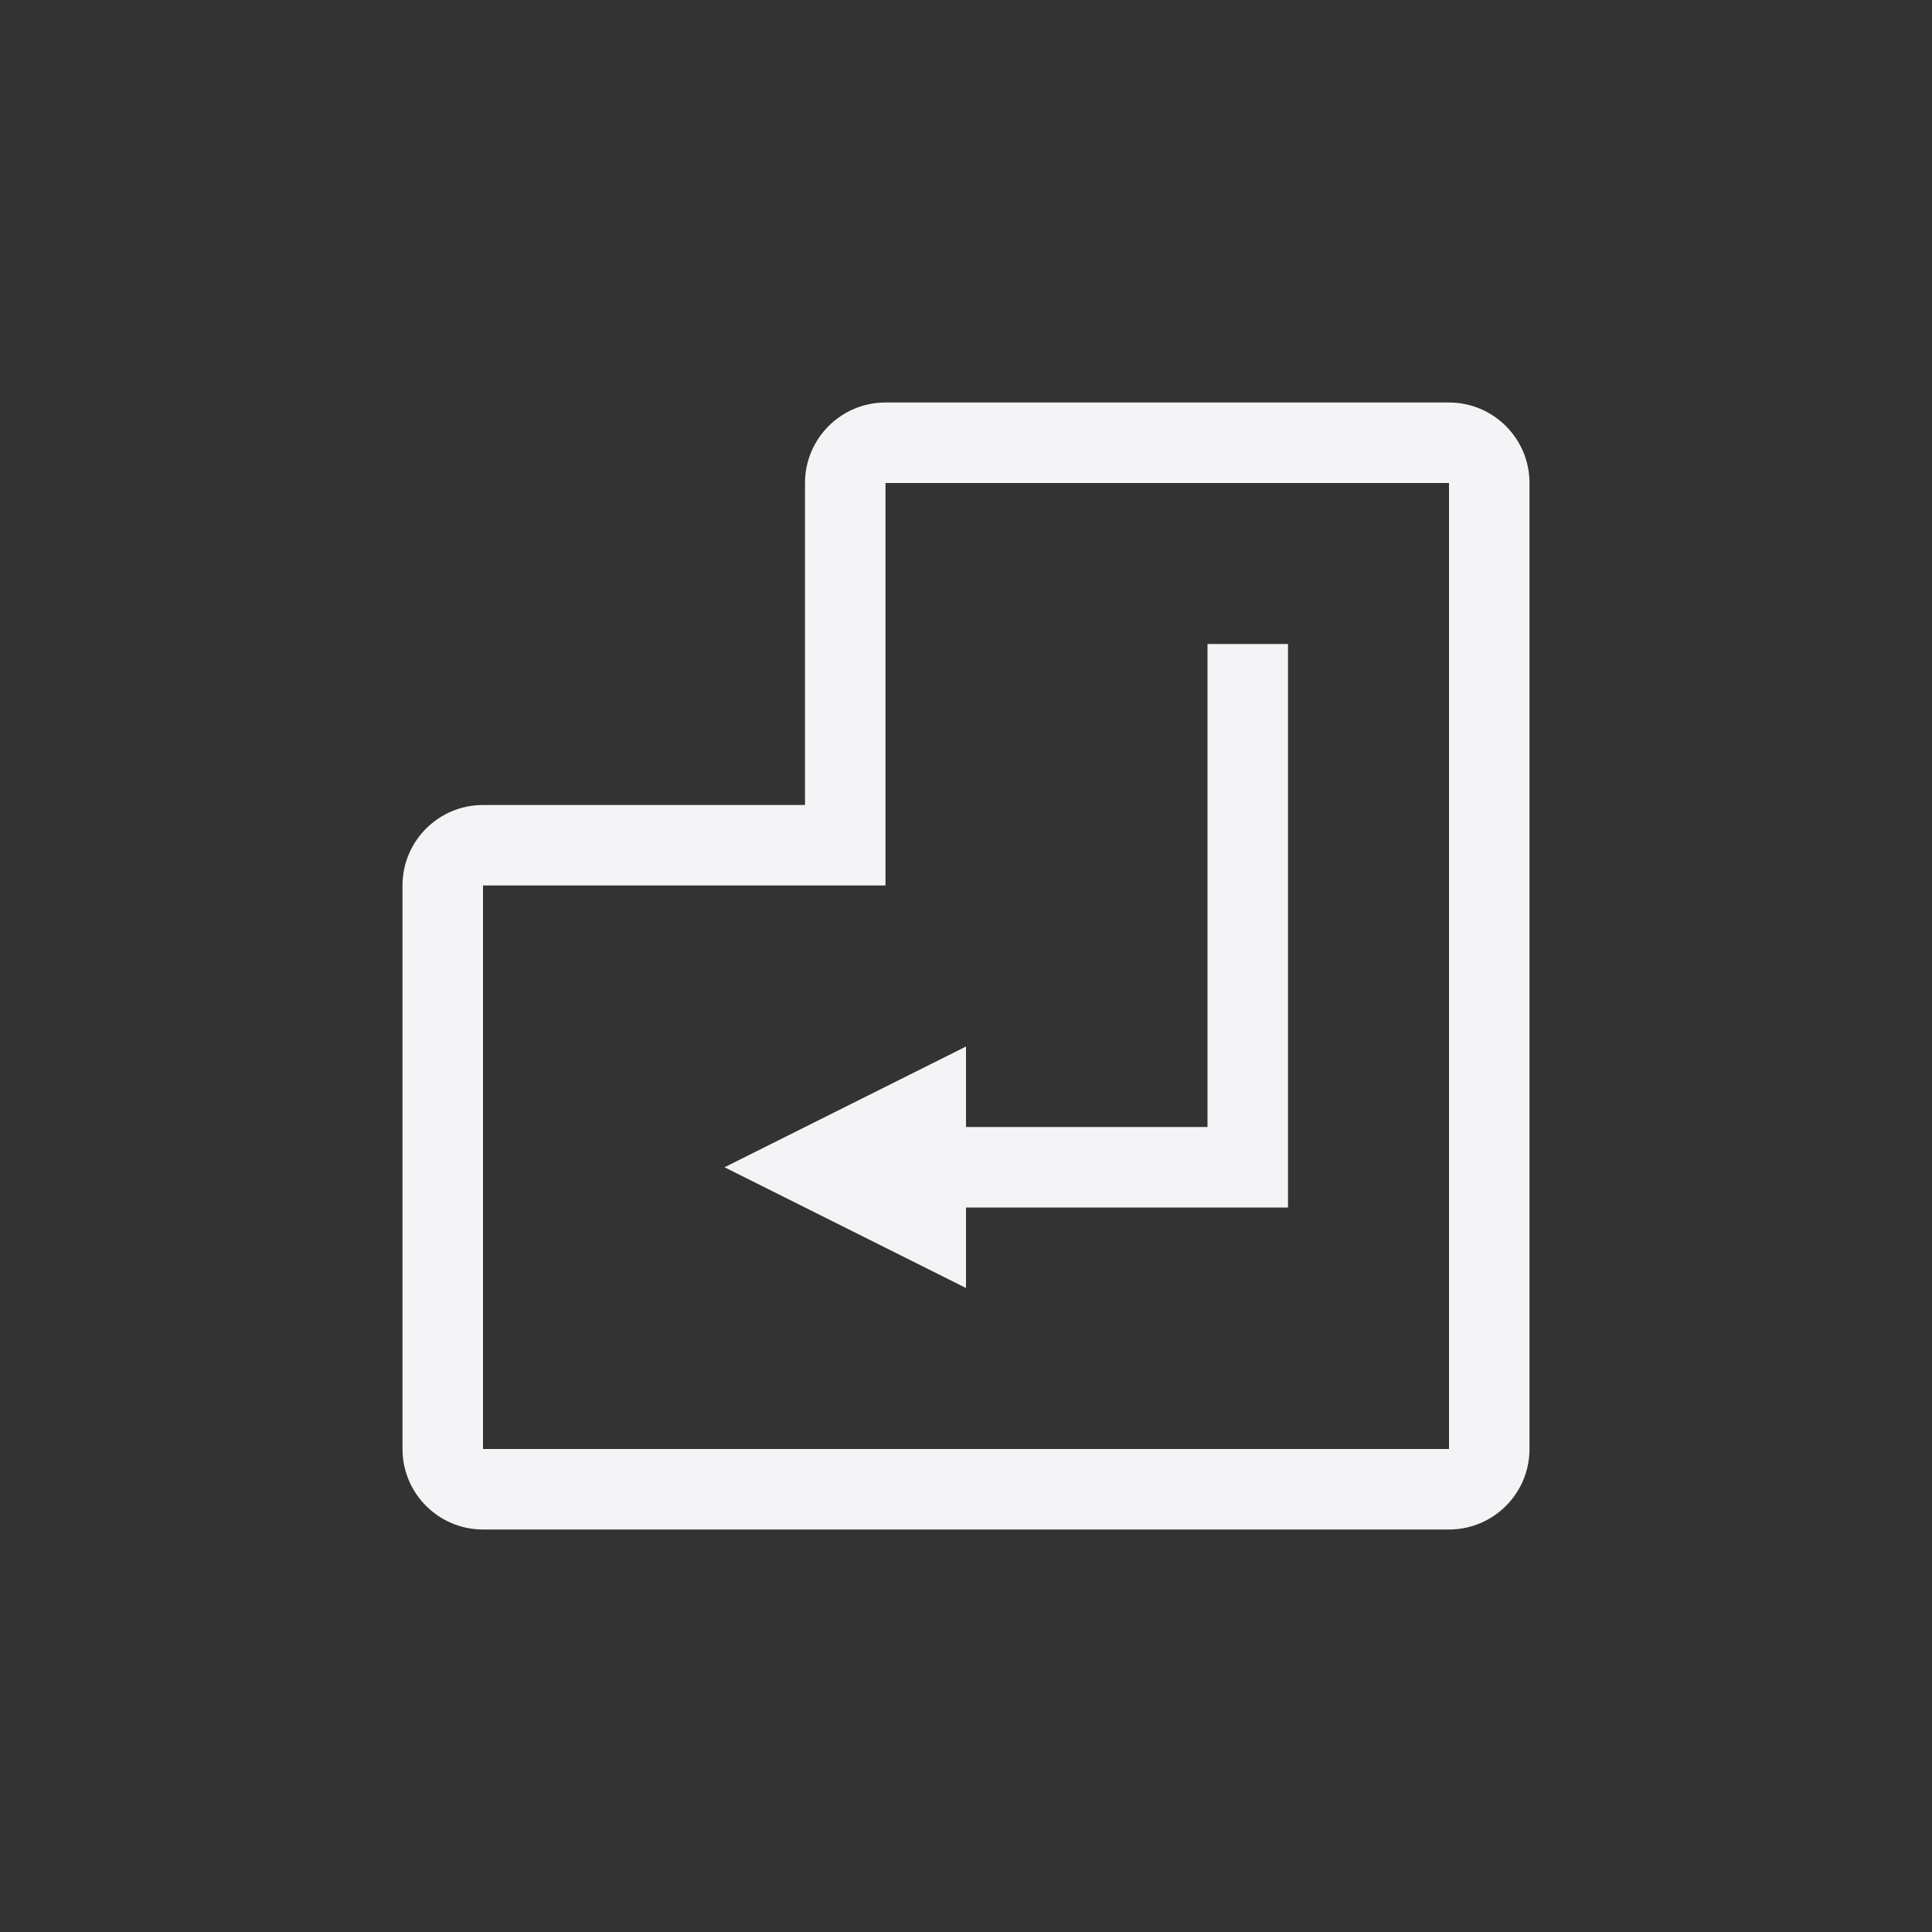 <?xml version="1.0" encoding="UTF-8"?>
<svg width="24px" height="24px" viewBox="0 0 24 24" version="1.1" xmlns="http://www.w3.org/2000/svg" xmlns:xlink="http://www.w3.org/1999/xlink">
    <rect x="0" y="0" width="24" height="24" fill="#333333" stroke="none"/>
    <!-- Generator: Sketch 51.3 (57544) - http://www.bohemiancoding.com/sketch -->
    <title>key-enter</title>
    <desc>Created with Sketch.</desc>
    <defs></defs>
    <g id="key-enter" stroke="none" stroke-width="1" fill="none" fill-rule="evenodd">
        <path d="M11,11 L10,11 L6,11 L6,18 L18,18 L18,6 L11,6 L11,11 Z M11,5 L18,5 C18.552,5 19,5.448 19,6 L19,18 C19,18.552 18.552,19 18,19 L6,19 C5.448,19 5,18.552 5,18 L5,11 C5,10.448 5.448,10 6,10 L10,10 L10,6 C10,5.448 10.448,5 11,5 Z" id="Path" fill="#f4f4f7" fill-rule="nonzero"></path>
        <polygon id="Path" fill="#f4f4f7" fill-rule="nonzero" points="15 8 16 8 16 15 12 15 12 16 9 14.5 12 13 12 14 15 14"></polygon>
    </g>
</svg>